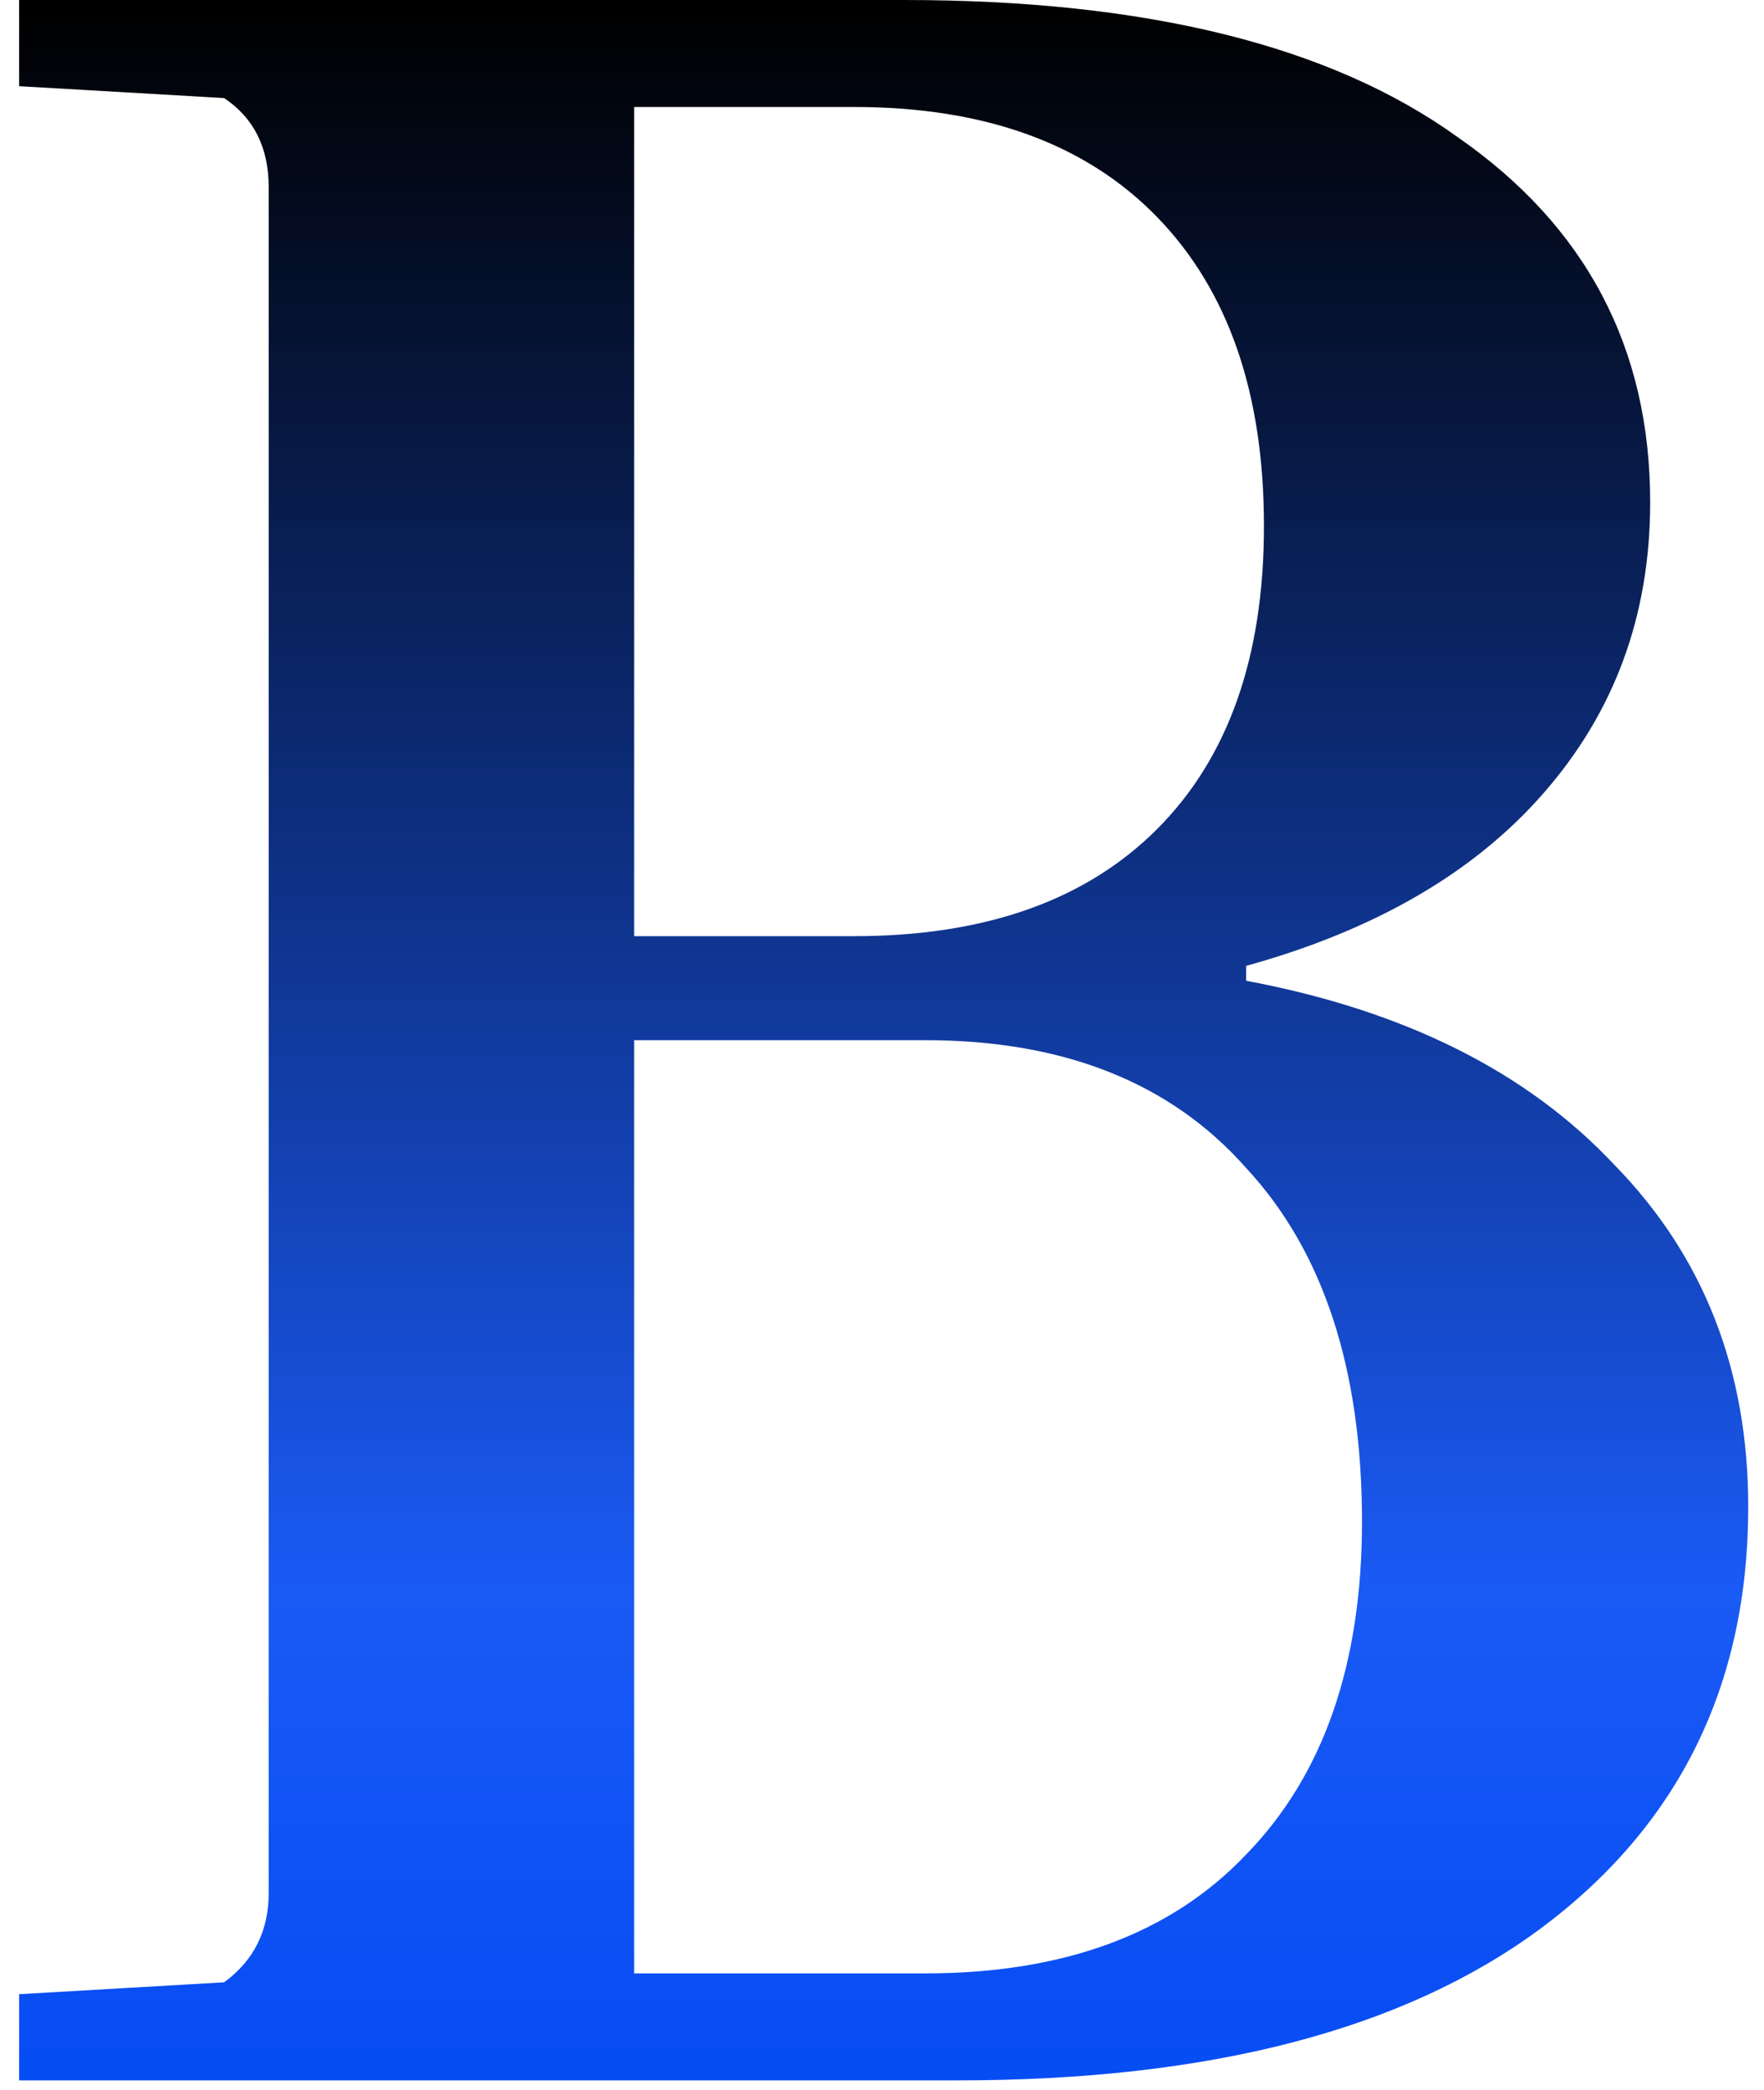 <svg width="38" height="45" viewBox="0 0 38 45" fill="none" xmlns="http://www.w3.org/2000/svg">
<path d="M0.412 44.8V42.944L4.828 42.688C5.468 42.219 5.788 41.579 5.788 40.768V4.032C5.788 3.179 5.468 2.539 4.828 2.112L0.412 1.856V0H19.484C24.689 0 28.657 0.981 31.388 2.944C34.161 4.864 35.548 7.488 35.548 10.816C35.548 13.248 34.78 15.339 33.244 17.088C31.751 18.795 29.617 20.032 26.844 20.8V21.12C30.258 21.76 32.903 23.083 34.78 25.088C36.7 27.051 37.66 29.504 37.66 32.448C37.66 36.288 36.167 39.317 33.18 41.536C30.236 43.712 26.055 44.8 20.636 44.8H0.412ZM18.396 20.16C21.212 20.16 23.388 19.392 24.924 17.856C26.46 16.32 27.228 14.144 27.228 11.328C27.228 8.469 26.46 6.251 24.924 4.672C23.388 3.093 21.212 2.304 18.396 2.304H13.66V20.16H18.396ZM19.932 42.496C22.919 42.496 25.223 41.643 26.844 39.936C28.508 38.229 29.34 35.84 29.34 32.768C29.34 29.483 28.508 26.944 26.844 25.152C25.223 23.317 22.919 22.4 19.932 22.4H13.66V42.496H19.932Z" fill="url(#paint0_linear_3001_5865)"/>
<defs>
<linearGradient id="paint0_linear_3001_5865" x1="58.857" y1="56.8" x2="58.857" y2="-11.2" gradientUnits="userSpaceOnUse">
<stop offset="0.125" stop-color="#0048F4"/>
<stop offset="0.332" stop-color="#1A5AF5"/>
<stop offset="0.832"/>
</linearGradient>
</defs>
</svg>
